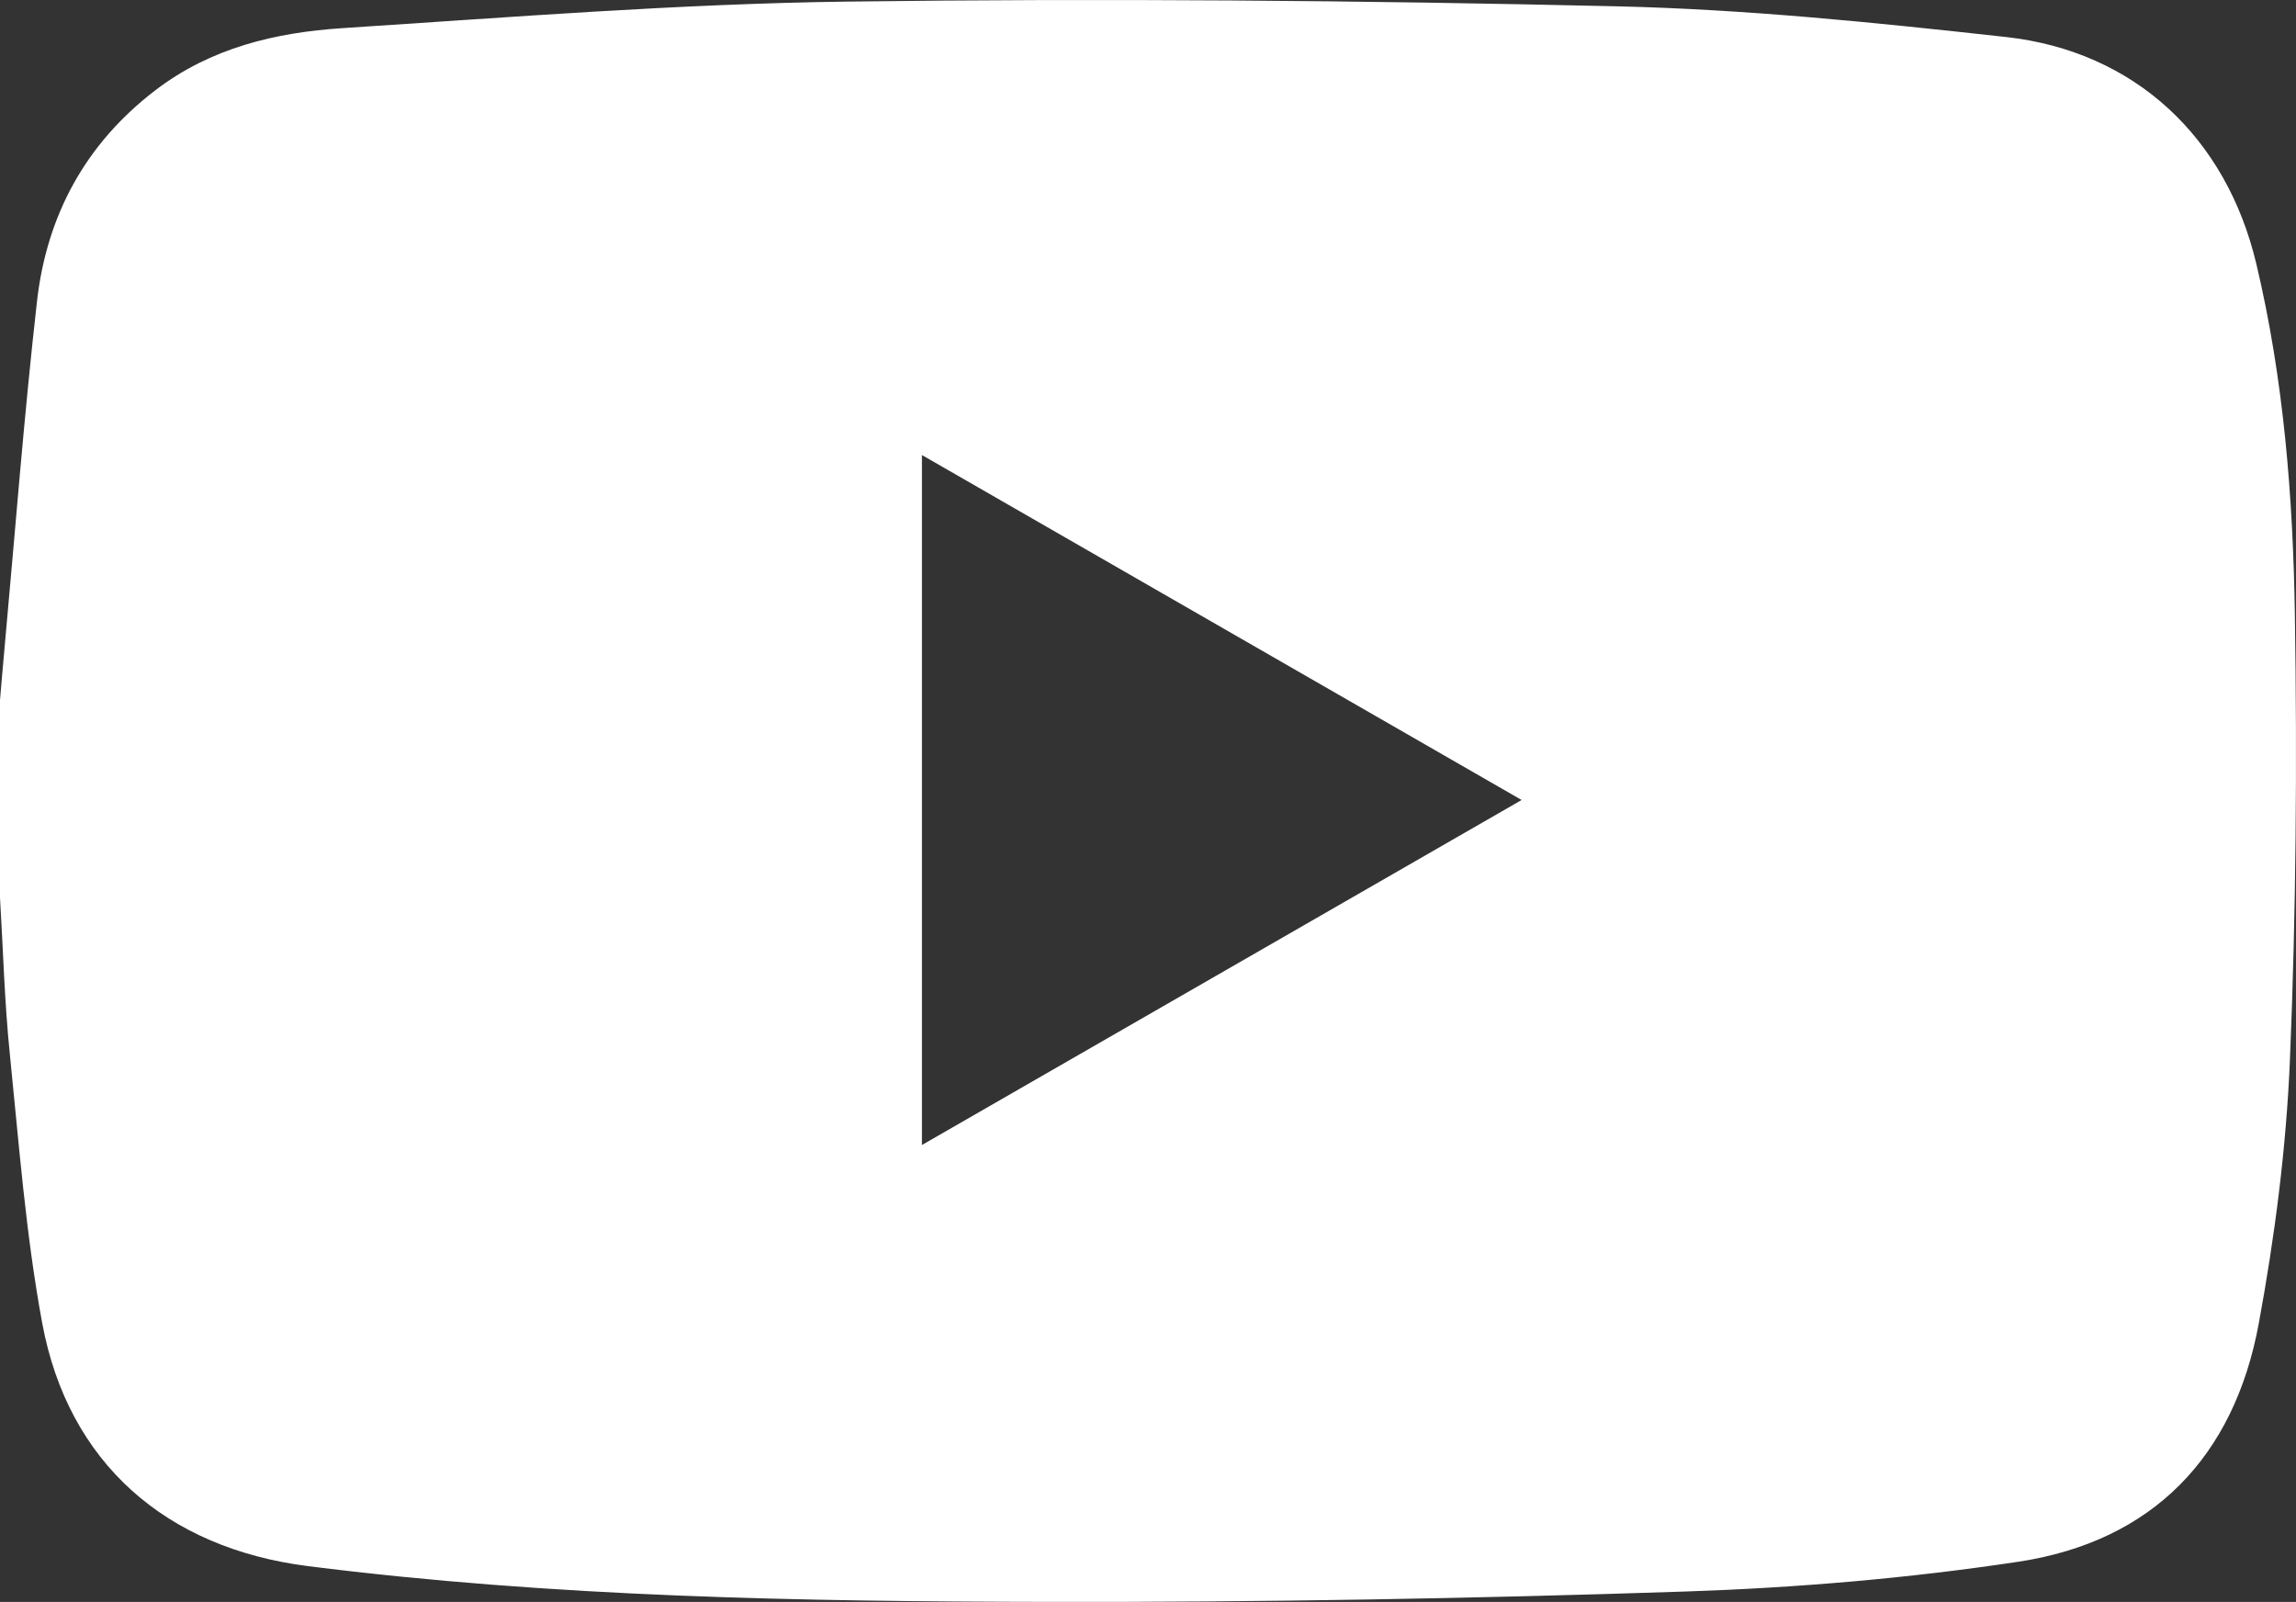 <?xml version="1.0" encoding="UTF-8"?>
<svg id="Layer_2" data-name="Layer 2" xmlns="http://www.w3.org/2000/svg" viewBox="0 0 1080 753.37">
  <rect x="0" y="0" width="1080" height="753.37" fill="#333333" stroke="none"/>
  <defs>
    <style>
      .cls-1 {
        fill: #fff;
      }
    </style>
  </defs>
  <g id="Camada_1" data-name="Camada 1">
    <path class="cls-1" d="m0,422.17v-92.89c.72-8.33,1.39-16.65,2.17-24.94,4.96-54.21,9.11-108.54,15.23-162.61,4.57-40.39,22.76-74.11,55.71-99.31,26.04-19.93,56.46-27.13,87.89-29.18C240.01,8.12,319.1,1.8,398.24.75c120.73-1.58,241.57-.58,362.3,2.22,61.11,1.41,122.23,7.7,183.05,14.44,60.62,6.69,103.62,47.27,117.73,106.61,12.92,54.3,17.3,109.8,18.15,165.31,1.09,69.55.57,139.25-2.31,208.75-1.72,41.65-7.12,83.43-14.69,124.43-11.52,62.45-49.82,102.43-113.18,111.98-51.72,7.8-104.23,12.24-156.54,13.99-99.93,3.33-199.99,5.08-299.98,4.88-116.18-.2-232.38-2.22-347.94-16.83-66.63-8.44-112.8-48.47-124.98-114.32-7.72-41.71-10.93-84.26-15.23-126.52-2.5-24.4-3.14-49.01-4.62-73.5Zm433.66-208.17v324.49c94.29-54.25,187.3-107.74,282.09-162.26-94.79-54.52-187.82-108.03-282.09-162.23Z"/>
  </g>
</svg>